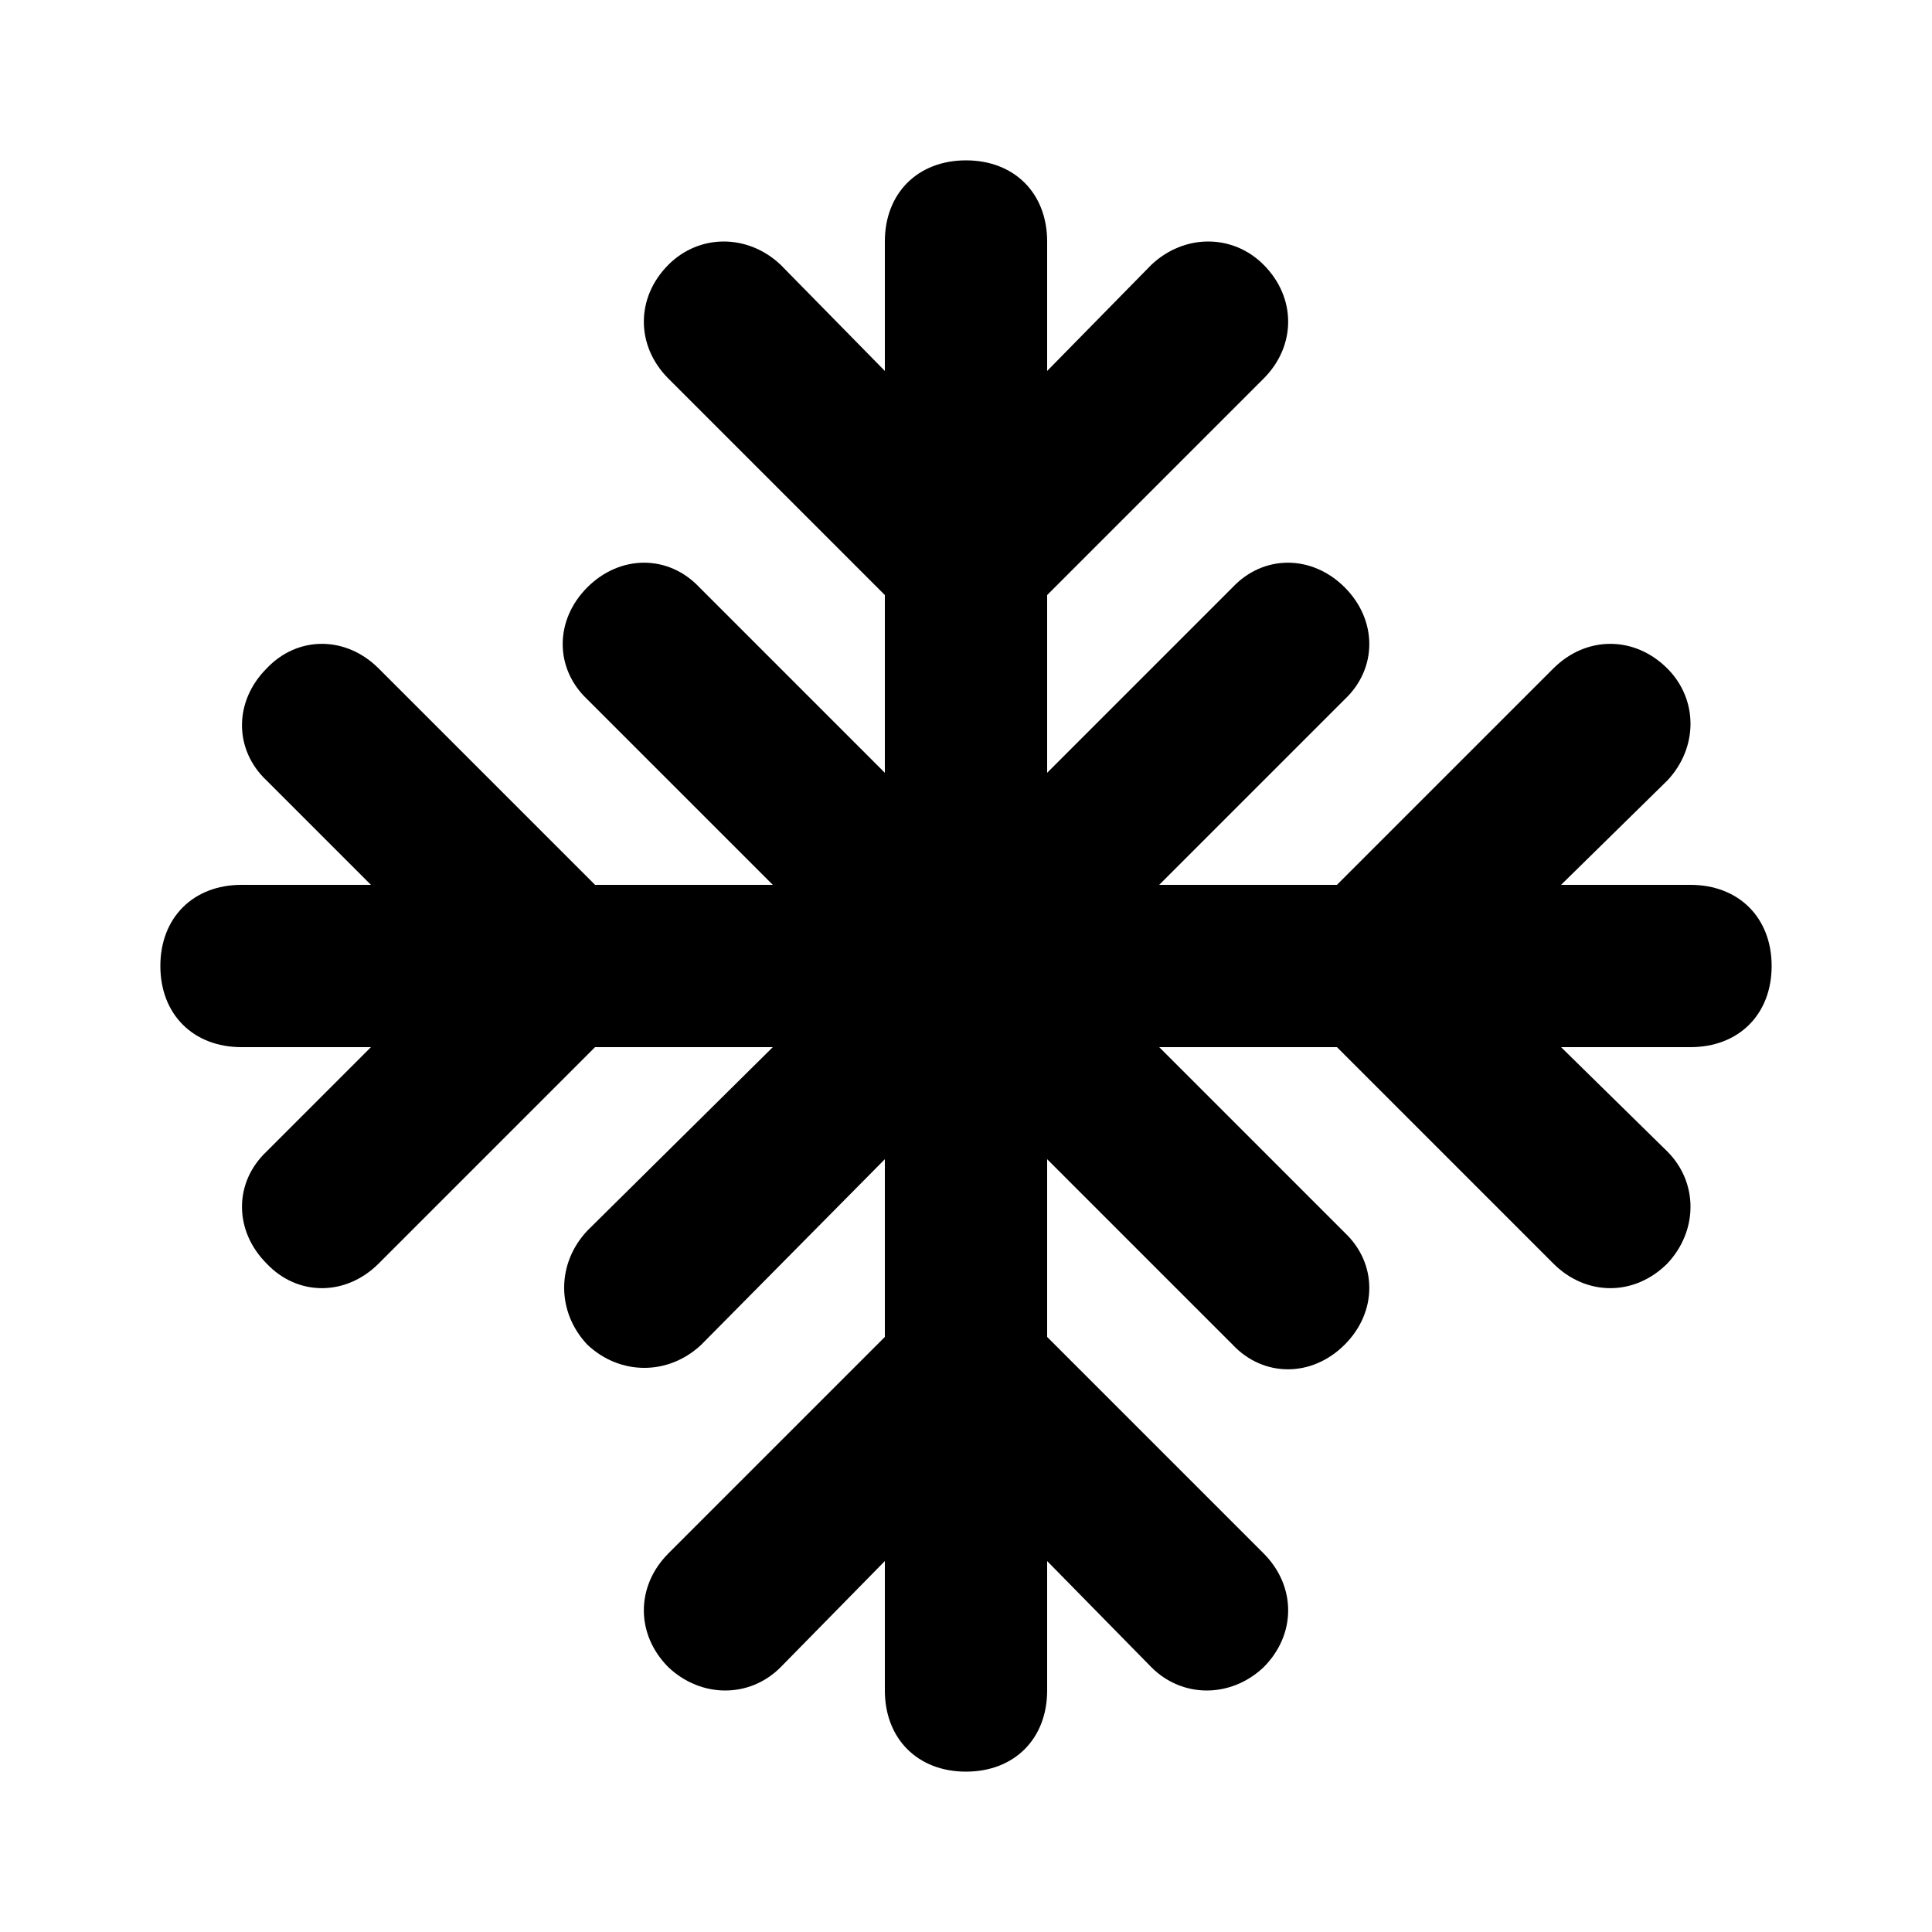 <svg xmlns="http://www.w3.org/2000/svg" width="24" height="24" viewBox="0 0 24 24">
    <path d="M21 10.992h-1.608l1.32-1.296c0.384-0.408 0.384-1.008 0-1.392-0.408-0.408-1.008-0.408-1.416 0l-2.688 2.688h-2.208l2.304-2.304c0.408-0.384 0.408-0.984 0-1.392s-1.008-0.408-1.392 0l-2.304 2.304v-2.208l2.688-2.688c0.408-0.408 0.408-1.008 0-1.416-0.384-0.384-0.984-0.384-1.392 0l-1.296 1.32v-1.608c0-0.6-0.408-1.008-1.008-1.008s-1.008 0.408-1.008 1.008v1.608l-1.296-1.32c-0.408-0.384-1.008-0.384-1.392 0-0.408 0.408-0.408 1.008 0 1.416l2.688 2.688v2.208l-2.304-2.304c-0.384-0.408-0.984-0.408-1.392 0s-0.408 1.008 0 1.392l2.304 2.304h-2.208l-2.688-2.688c-0.408-0.408-1.008-0.408-1.392 0-0.408 0.408-0.408 1.008 0 1.392l1.296 1.296h-1.608c-0.6 0-1.008 0.408-1.008 1.008s0.408 1.008 1.008 1.008h1.608l-1.296 1.296c-0.408 0.384-0.408 0.984 0 1.392 0.384 0.408 0.984 0.408 1.392 0 0 0 0 0 0 0l2.688-2.688h2.208l-2.304 2.28c-0.384 0.408-0.384 1.008 0 1.416 0.408 0.384 1.008 0.384 1.416 0 0 0 0 0 0 0l2.28-2.304v2.208l-2.688 2.688c-0.408 0.408-0.408 1.008 0 1.416 0.408 0.384 1.008 0.384 1.392 0l1.296-1.32v1.608c0 0.6 0.408 1.008 1.008 1.008s1.008-0.408 1.008-1.008v-1.608l1.296 1.32c0.384 0.384 0.984 0.384 1.392 0 0.408-0.408 0.408-1.008 0-1.416l-2.688-2.688v-2.208l2.304 2.304c0.384 0.408 0.984 0.408 1.392 0s0.408-1.008 0-1.392l-2.304-2.304h2.208l2.688 2.688c0.408 0.408 1.008 0.408 1.416 0 0.384-0.408 0.384-1.008 0-1.392l-1.32-1.296h1.608c0.6 0 1.008-0.408 1.008-1.008s-0.408-1.008-1.008-1.008z"></path>
</svg>
